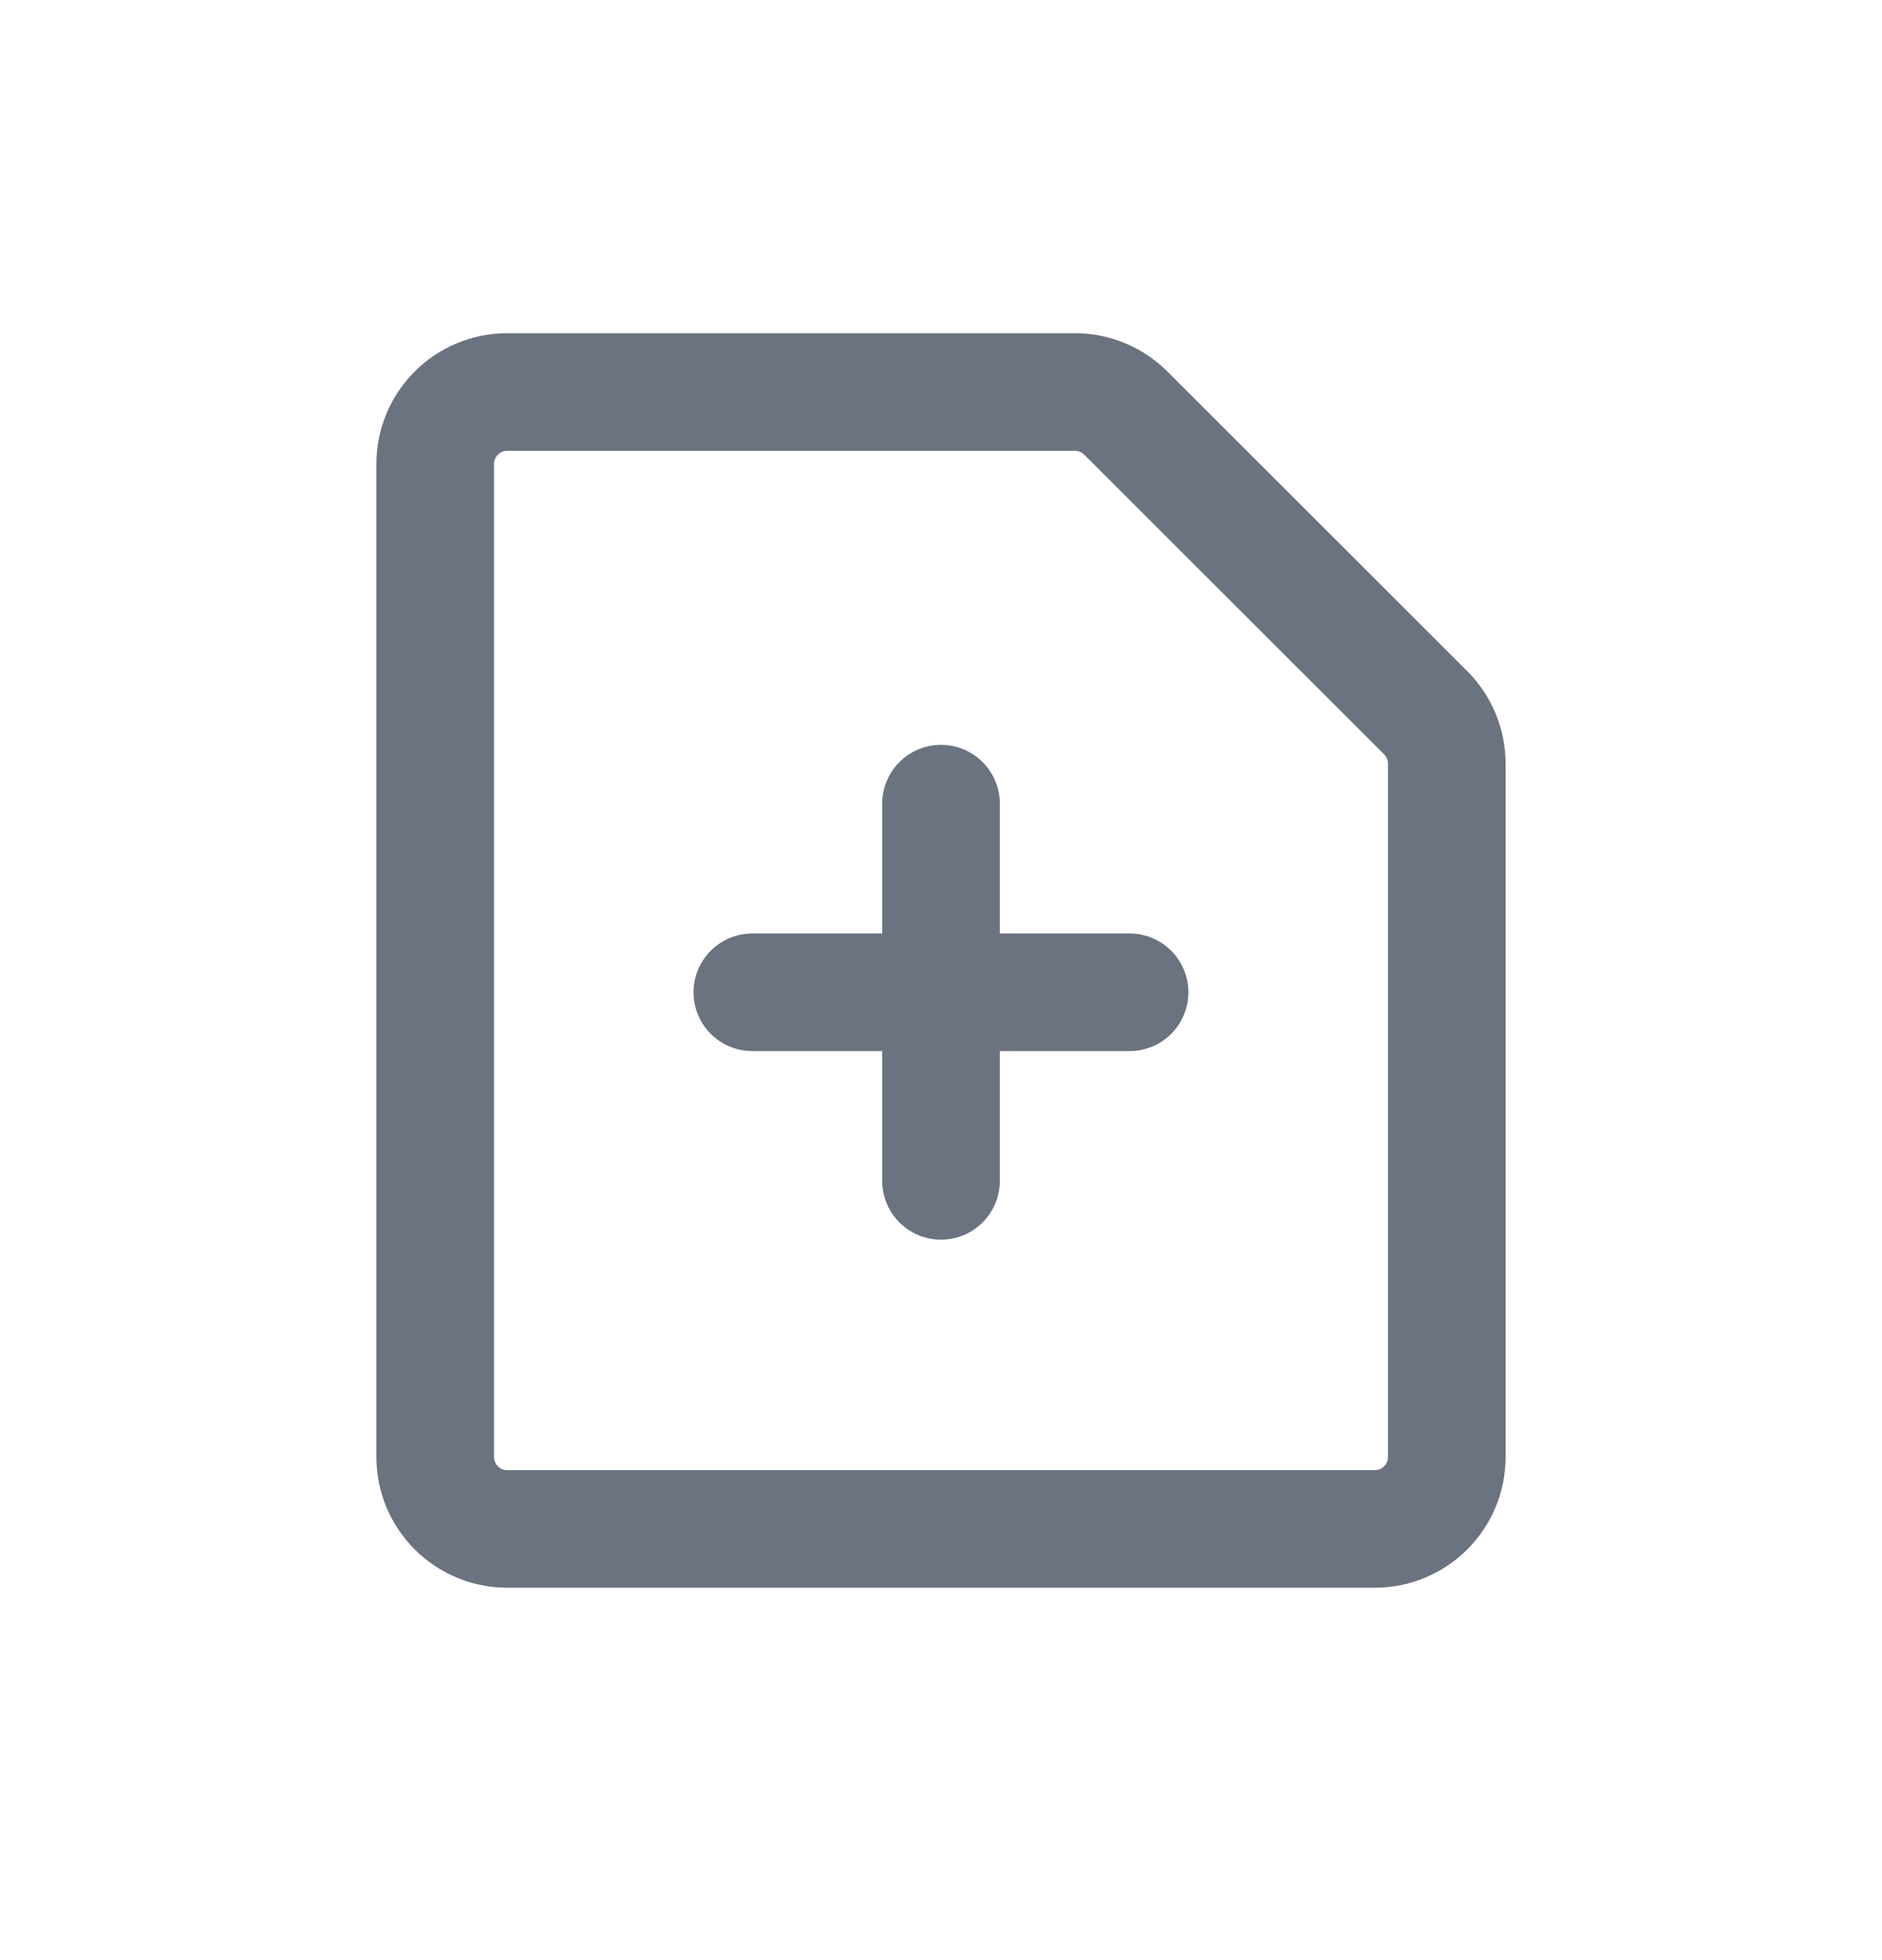 <svg width="24" height="25" viewBox="0 0 24 25" fill="none" xmlns="http://www.w3.org/2000/svg">
<path d="M6.467 5H13.709C13.952 5 14.185 5.097 14.357 5.269L18.182 9.092C18.354 9.264 18.45 9.497 18.45 9.74V18.583C18.45 19.089 18.039 19.5 17.533 19.5H6.467C5.961 19.5 5.55 19.089 5.55 18.583V5.917C5.55 5.411 5.961 5 6.467 5Z" stroke="#6B7280" stroke-width="1.5"/>
<path d="M12 10.25V15.061" stroke="#6B7280" stroke-width="1.5" stroke-linecap="round" stroke-linejoin="round"/>
<path d="M14.405 12.656L9.594 12.656" stroke="#6B7280" stroke-width="1.5" stroke-linecap="round" stroke-linejoin="round"/>
</svg>
